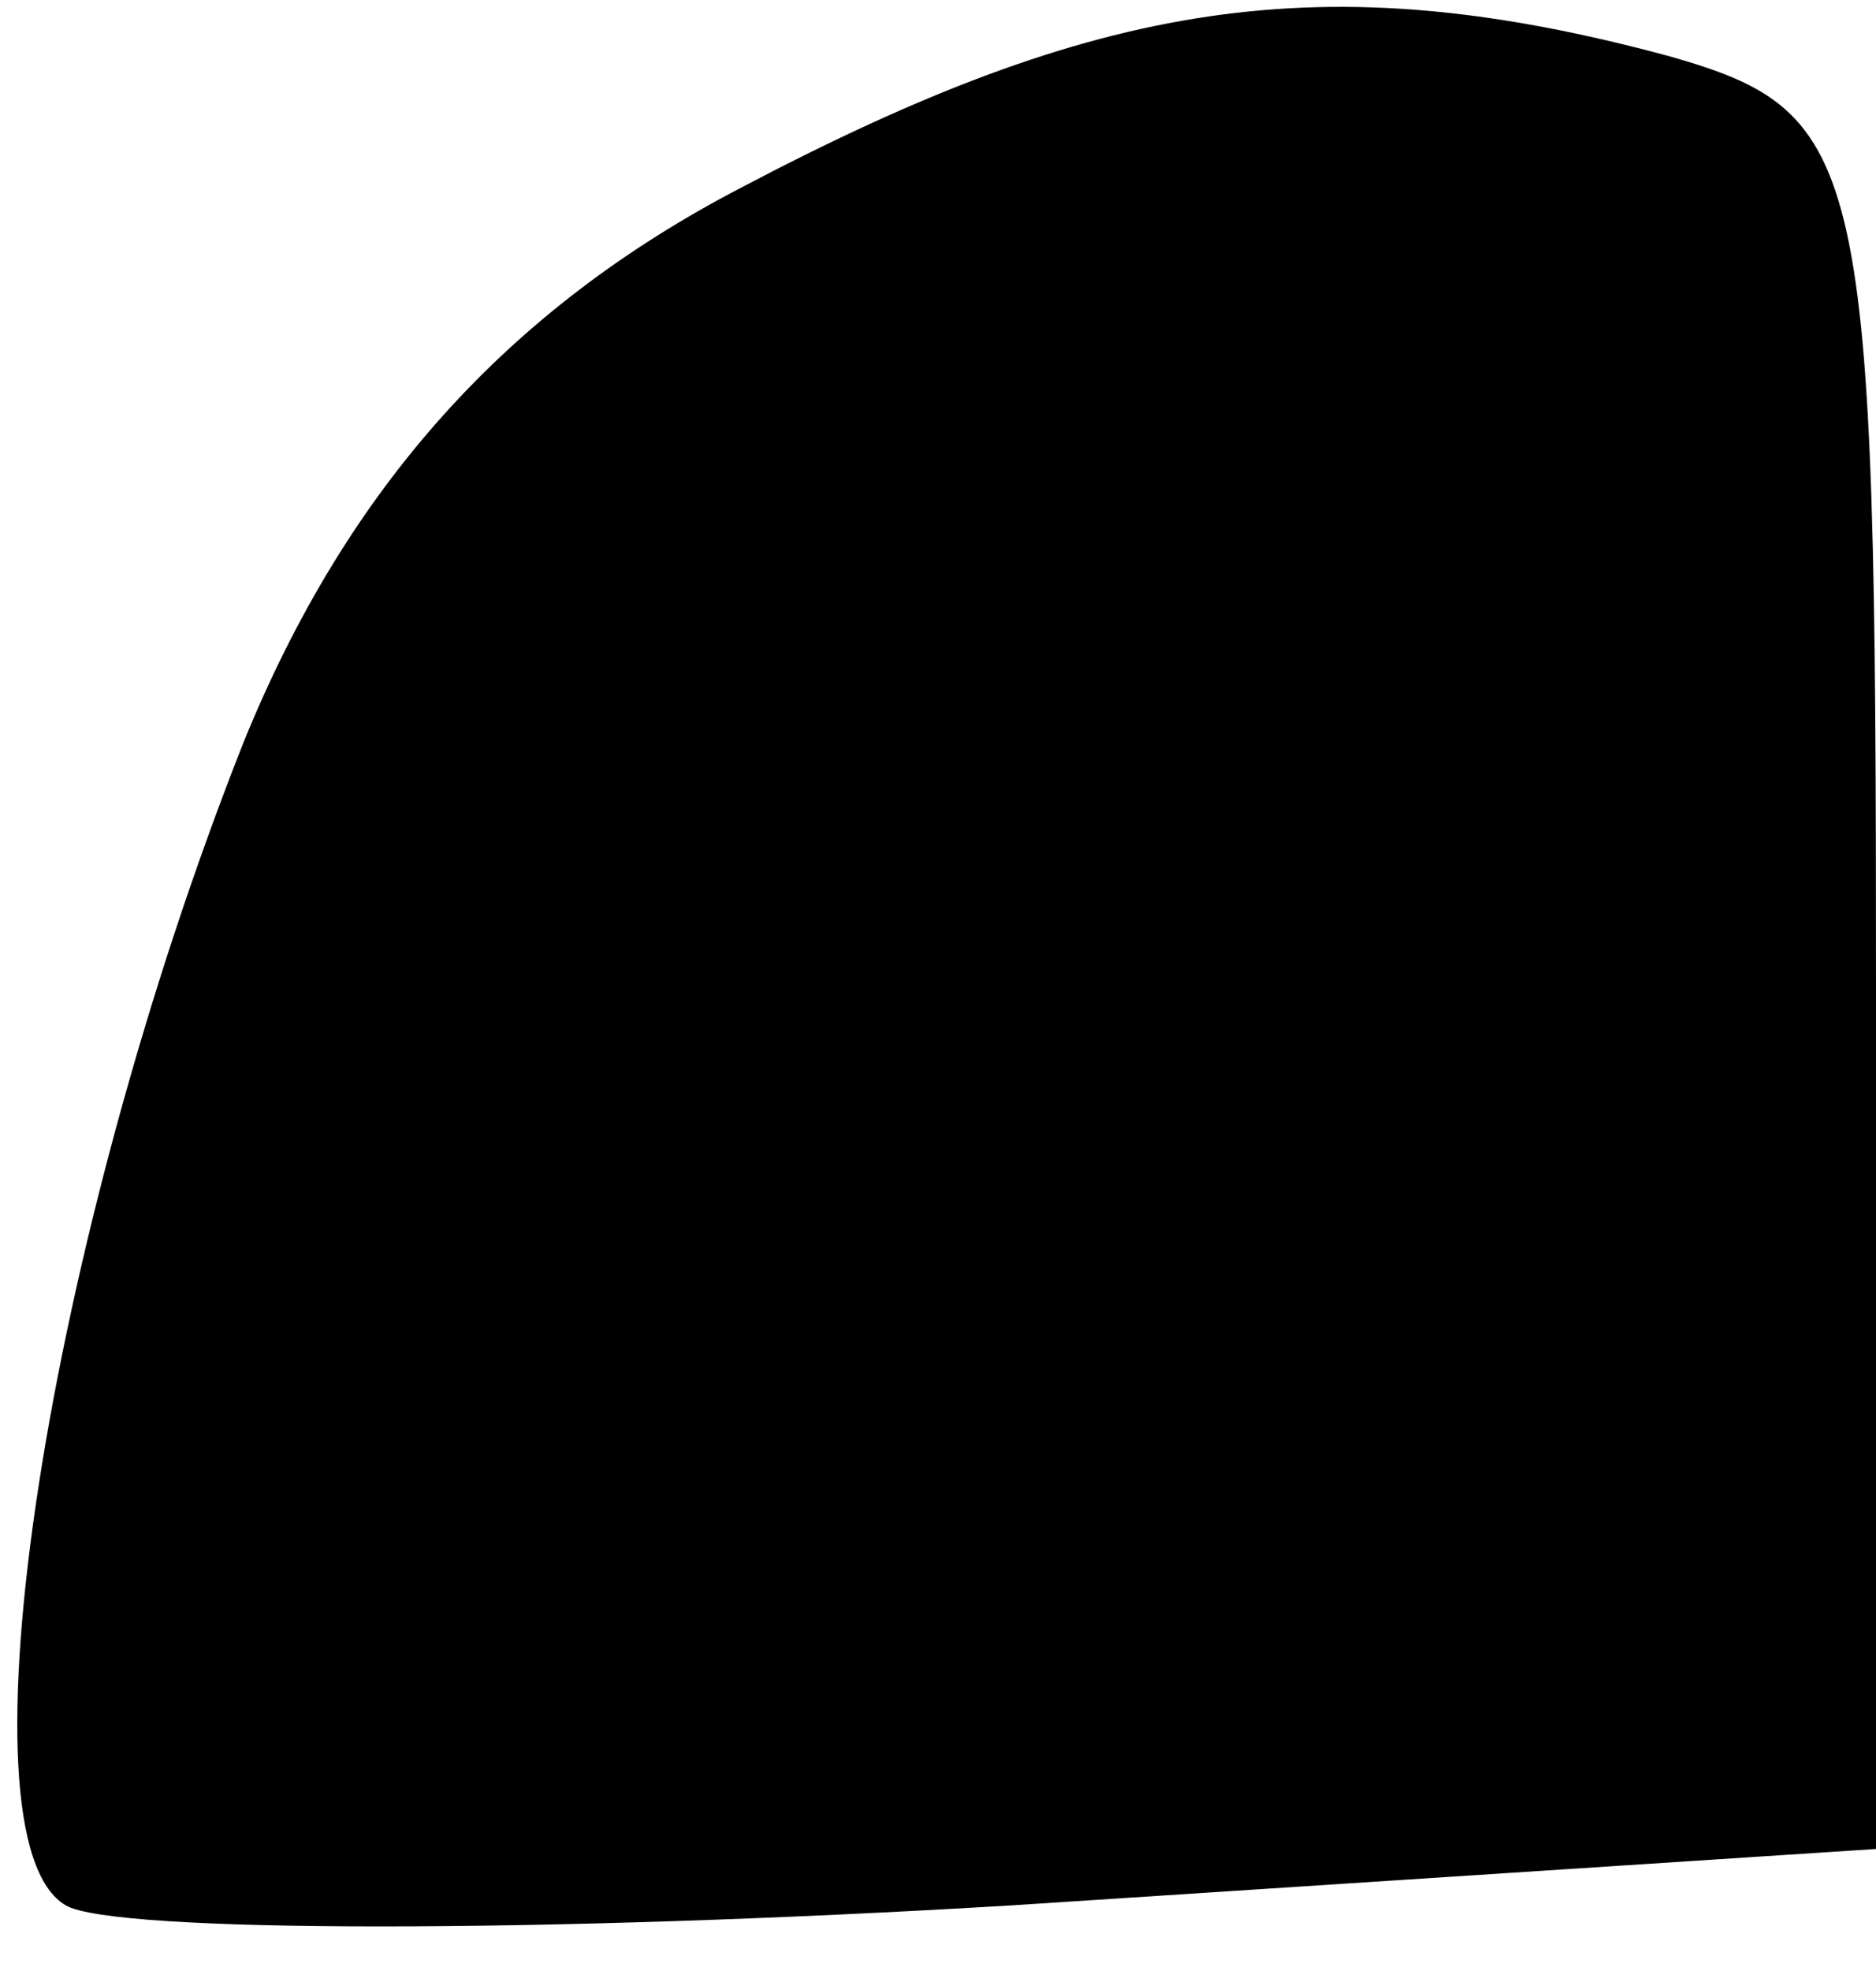 <?xml version="1.0" standalone="no"?>
<!DOCTYPE svg PUBLIC "-//W3C//DTD SVG 20010904//EN"
 "http://www.w3.org/TR/2001/REC-SVG-20010904/DTD/svg10.dtd">
<svg version="1.0" xmlns="http://www.w3.org/2000/svg"
 width="20pt" height="21pt" viewBox="0 0 20 21"
 preserveAspectRatio="xMidYMid meet">
<g transform="translate(0,21) scale(0.1,-0.1)"
fill="#000000" stroke="none">
<path fill="#000000" stroke="none" d="M79 190 c-25 -13 -42 -32 -53 -59 -21
-53 -31 -117 -19 -124 5 -3 51 -3 101 0 l92 6 0 92 c0 88 -1 93 -22 99 -37 10
-61 6 -99 -14z"/>
</g>
</svg>
